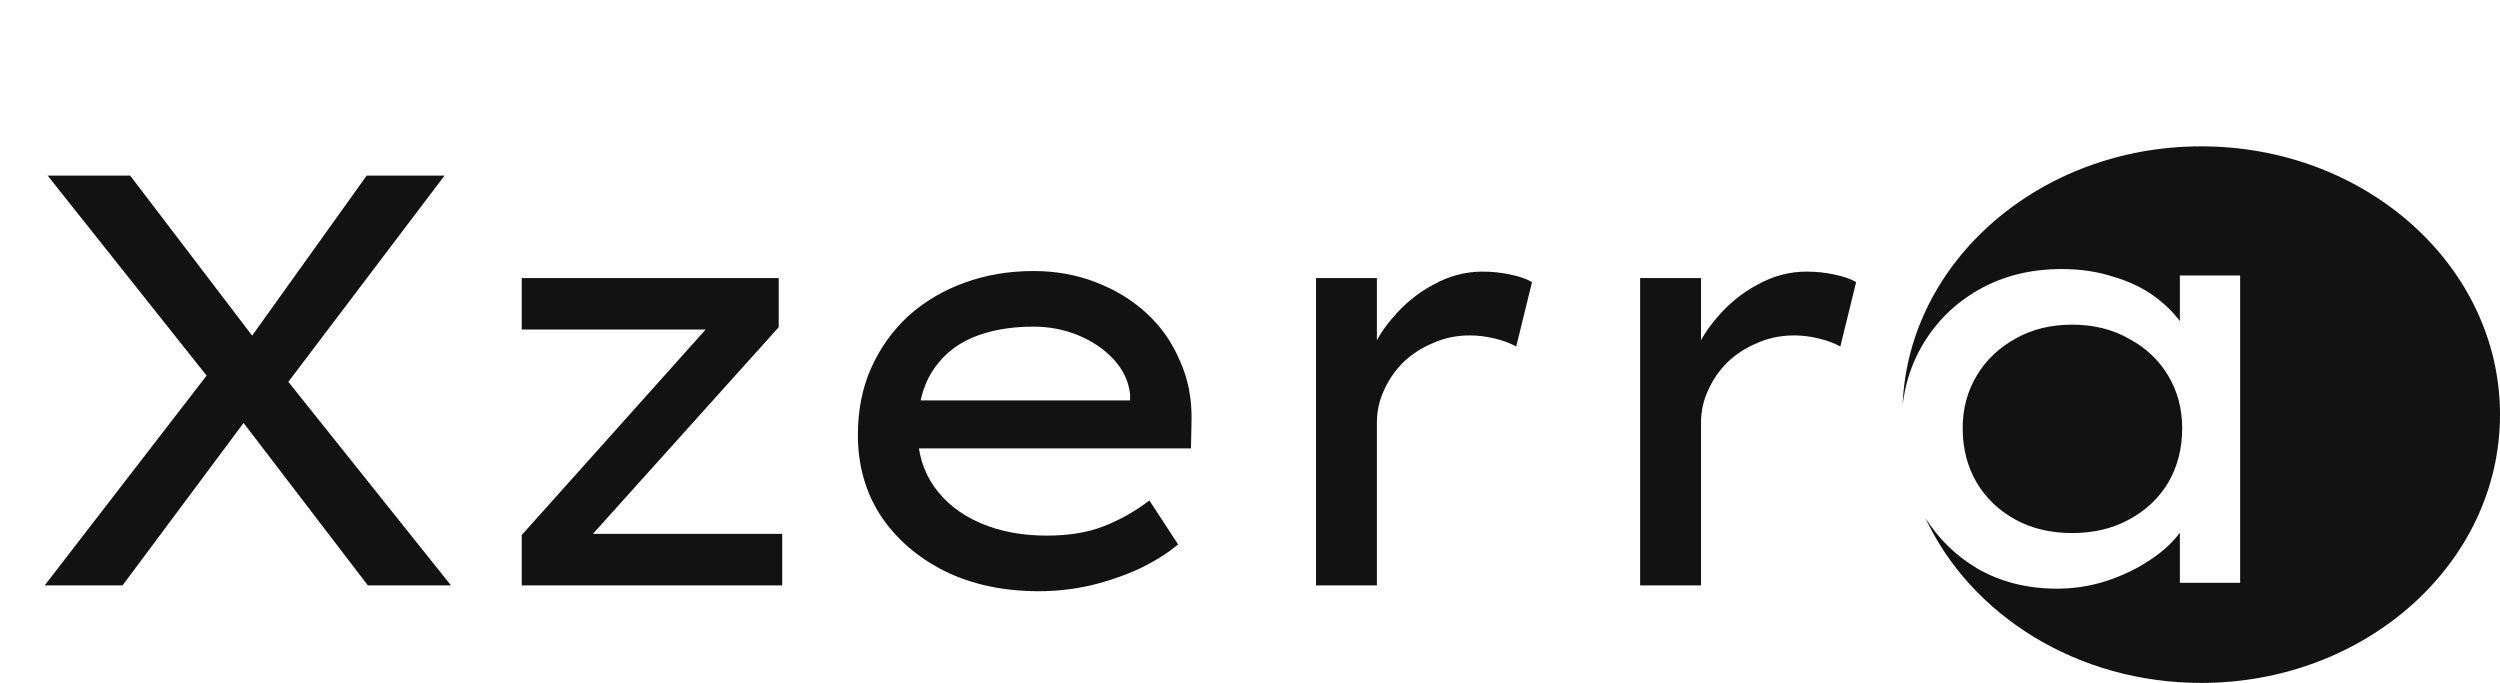 <svg width="205" height="56" viewBox="0 0 205 56" fill="none" xmlns="http://www.w3.org/2000/svg">
<path d="M30.163 48L18.595 32.88L3.907 14.4H10.675L21.907 29.136L36.979 48H30.163ZM3.667 48L17.779 29.712L20.851 33.504L10.051 48H3.667ZM22.819 32.4L19.795 28.752L30.067 14.4H36.451L22.819 32.4ZM42.782 48V43.872L58.334 26.496L58.67 27.024H42.782V22.8H63.854V26.832L48.446 43.968L47.966 43.776H64.142V48H42.782ZM85.179 48.48C82.299 48.48 79.739 47.936 77.499 46.848C75.259 45.728 73.499 44.208 72.219 42.288C70.971 40.368 70.347 38.16 70.347 35.664C70.347 33.616 70.715 31.776 71.451 30.144C72.187 28.512 73.195 27.104 74.475 25.92C75.787 24.736 77.323 23.824 79.083 23.184C80.843 22.544 82.731 22.224 84.747 22.224C86.571 22.224 88.267 22.528 89.835 23.136C91.435 23.744 92.827 24.592 94.011 25.68C95.195 26.768 96.107 28.064 96.747 29.568C97.419 31.04 97.739 32.672 97.707 34.464L97.659 36.768H74.379L73.275 32.832H93.387L92.667 33.456V32.304C92.539 31.248 92.091 30.304 91.323 29.472C90.555 28.64 89.595 27.984 88.443 27.504C87.291 27.024 86.059 26.784 84.747 26.784C82.827 26.784 81.147 27.088 79.707 27.696C78.299 28.304 77.195 29.248 76.395 30.528C75.627 31.776 75.243 33.376 75.243 35.328C75.243 37.088 75.691 38.608 76.587 39.888C77.483 41.168 78.731 42.16 80.331 42.864C81.931 43.568 83.771 43.92 85.851 43.92C87.643 43.92 89.195 43.664 90.507 43.152C91.819 42.64 93.067 41.936 94.251 41.04L96.603 44.64C95.771 45.344 94.731 46 93.483 46.608C92.235 47.184 90.891 47.648 89.451 48C88.043 48.32 86.619 48.48 85.179 48.48ZM107.913 48V22.8H112.905V31.2L112.041 29.952C112.457 28.544 113.161 27.264 114.153 26.112C115.145 24.928 116.281 24 117.561 23.328C118.841 22.624 120.169 22.272 121.545 22.272C122.345 22.272 123.113 22.352 123.849 22.512C124.617 22.672 125.209 22.88 125.625 23.136L124.329 28.416C123.817 28.128 123.209 27.904 122.505 27.744C121.833 27.584 121.177 27.504 120.537 27.504C119.449 27.504 118.441 27.712 117.513 28.128C116.585 28.512 115.769 29.04 115.065 29.712C114.393 30.384 113.865 31.152 113.481 32.016C113.097 32.848 112.905 33.728 112.905 34.656V48H107.913ZM134.491 48V22.8H139.483V31.2L138.619 29.952C139.035 28.544 139.739 27.264 140.731 26.112C141.723 24.928 142.859 24 144.139 23.328C145.419 22.624 146.747 22.272 148.123 22.272C148.923 22.272 149.691 22.352 150.427 22.512C151.195 22.672 151.787 22.88 152.203 23.136L150.907 28.416C150.395 28.128 149.787 27.904 149.083 27.744C148.411 27.584 147.755 27.504 147.115 27.504C146.027 27.504 145.019 27.712 144.091 28.128C143.163 28.512 142.347 29.04 141.643 29.712C140.971 30.384 140.443 31.152 140.059 32.016C139.675 32.848 139.483 33.728 139.483 34.656V48H134.491Z" fill="#121212"/>
<path fill-rule="evenodd" clip-rule="evenodd" d="M180.5 56C194.031 56 205 46.15 205 34C205 21.85 194.031 12 180.5 12C167.278 12 156.502 21.405 156.017 33.172C156.235 31.424 156.756 29.833 157.58 28.398C158.732 26.413 160.3 24.861 162.284 23.741C164.268 22.622 166.524 22.062 169.052 22.062C170.588 22.062 171.996 22.27 173.276 22.686C174.588 23.07 175.724 23.613 176.684 24.317C177.516 24.928 178.204 25.598 178.748 26.329V22.59H183.692V47.79H178.748V43.678C178.716 43.721 178.684 43.763 178.652 43.806C178.044 44.605 177.212 45.342 176.156 46.014C175.132 46.686 173.98 47.23 172.7 47.645C171.42 48.062 170.076 48.27 168.668 48.27C166.204 48.27 164.012 47.709 162.092 46.59C160.366 45.554 158.964 44.183 157.885 42.476C161.581 50.419 170.315 56 180.5 56ZM174.572 42.606C173.228 43.342 171.676 43.71 169.916 43.71C168.156 43.71 166.604 43.342 165.26 42.606C163.916 41.87 162.86 40.861 162.092 39.582C161.324 38.27 160.94 36.782 160.94 35.117C160.94 33.518 161.324 32.078 162.092 30.798C162.86 29.517 163.916 28.51 165.26 27.774C166.604 27.006 168.156 26.622 169.916 26.622C171.676 26.622 173.228 27.006 174.572 27.774C175.948 28.51 177.02 29.517 177.788 30.798C178.556 32.078 178.94 33.518 178.94 35.117C178.94 36.782 178.556 38.27 177.788 39.582C177.02 40.861 175.948 41.87 174.572 42.606Z" fill="#121212"/>
</svg>
